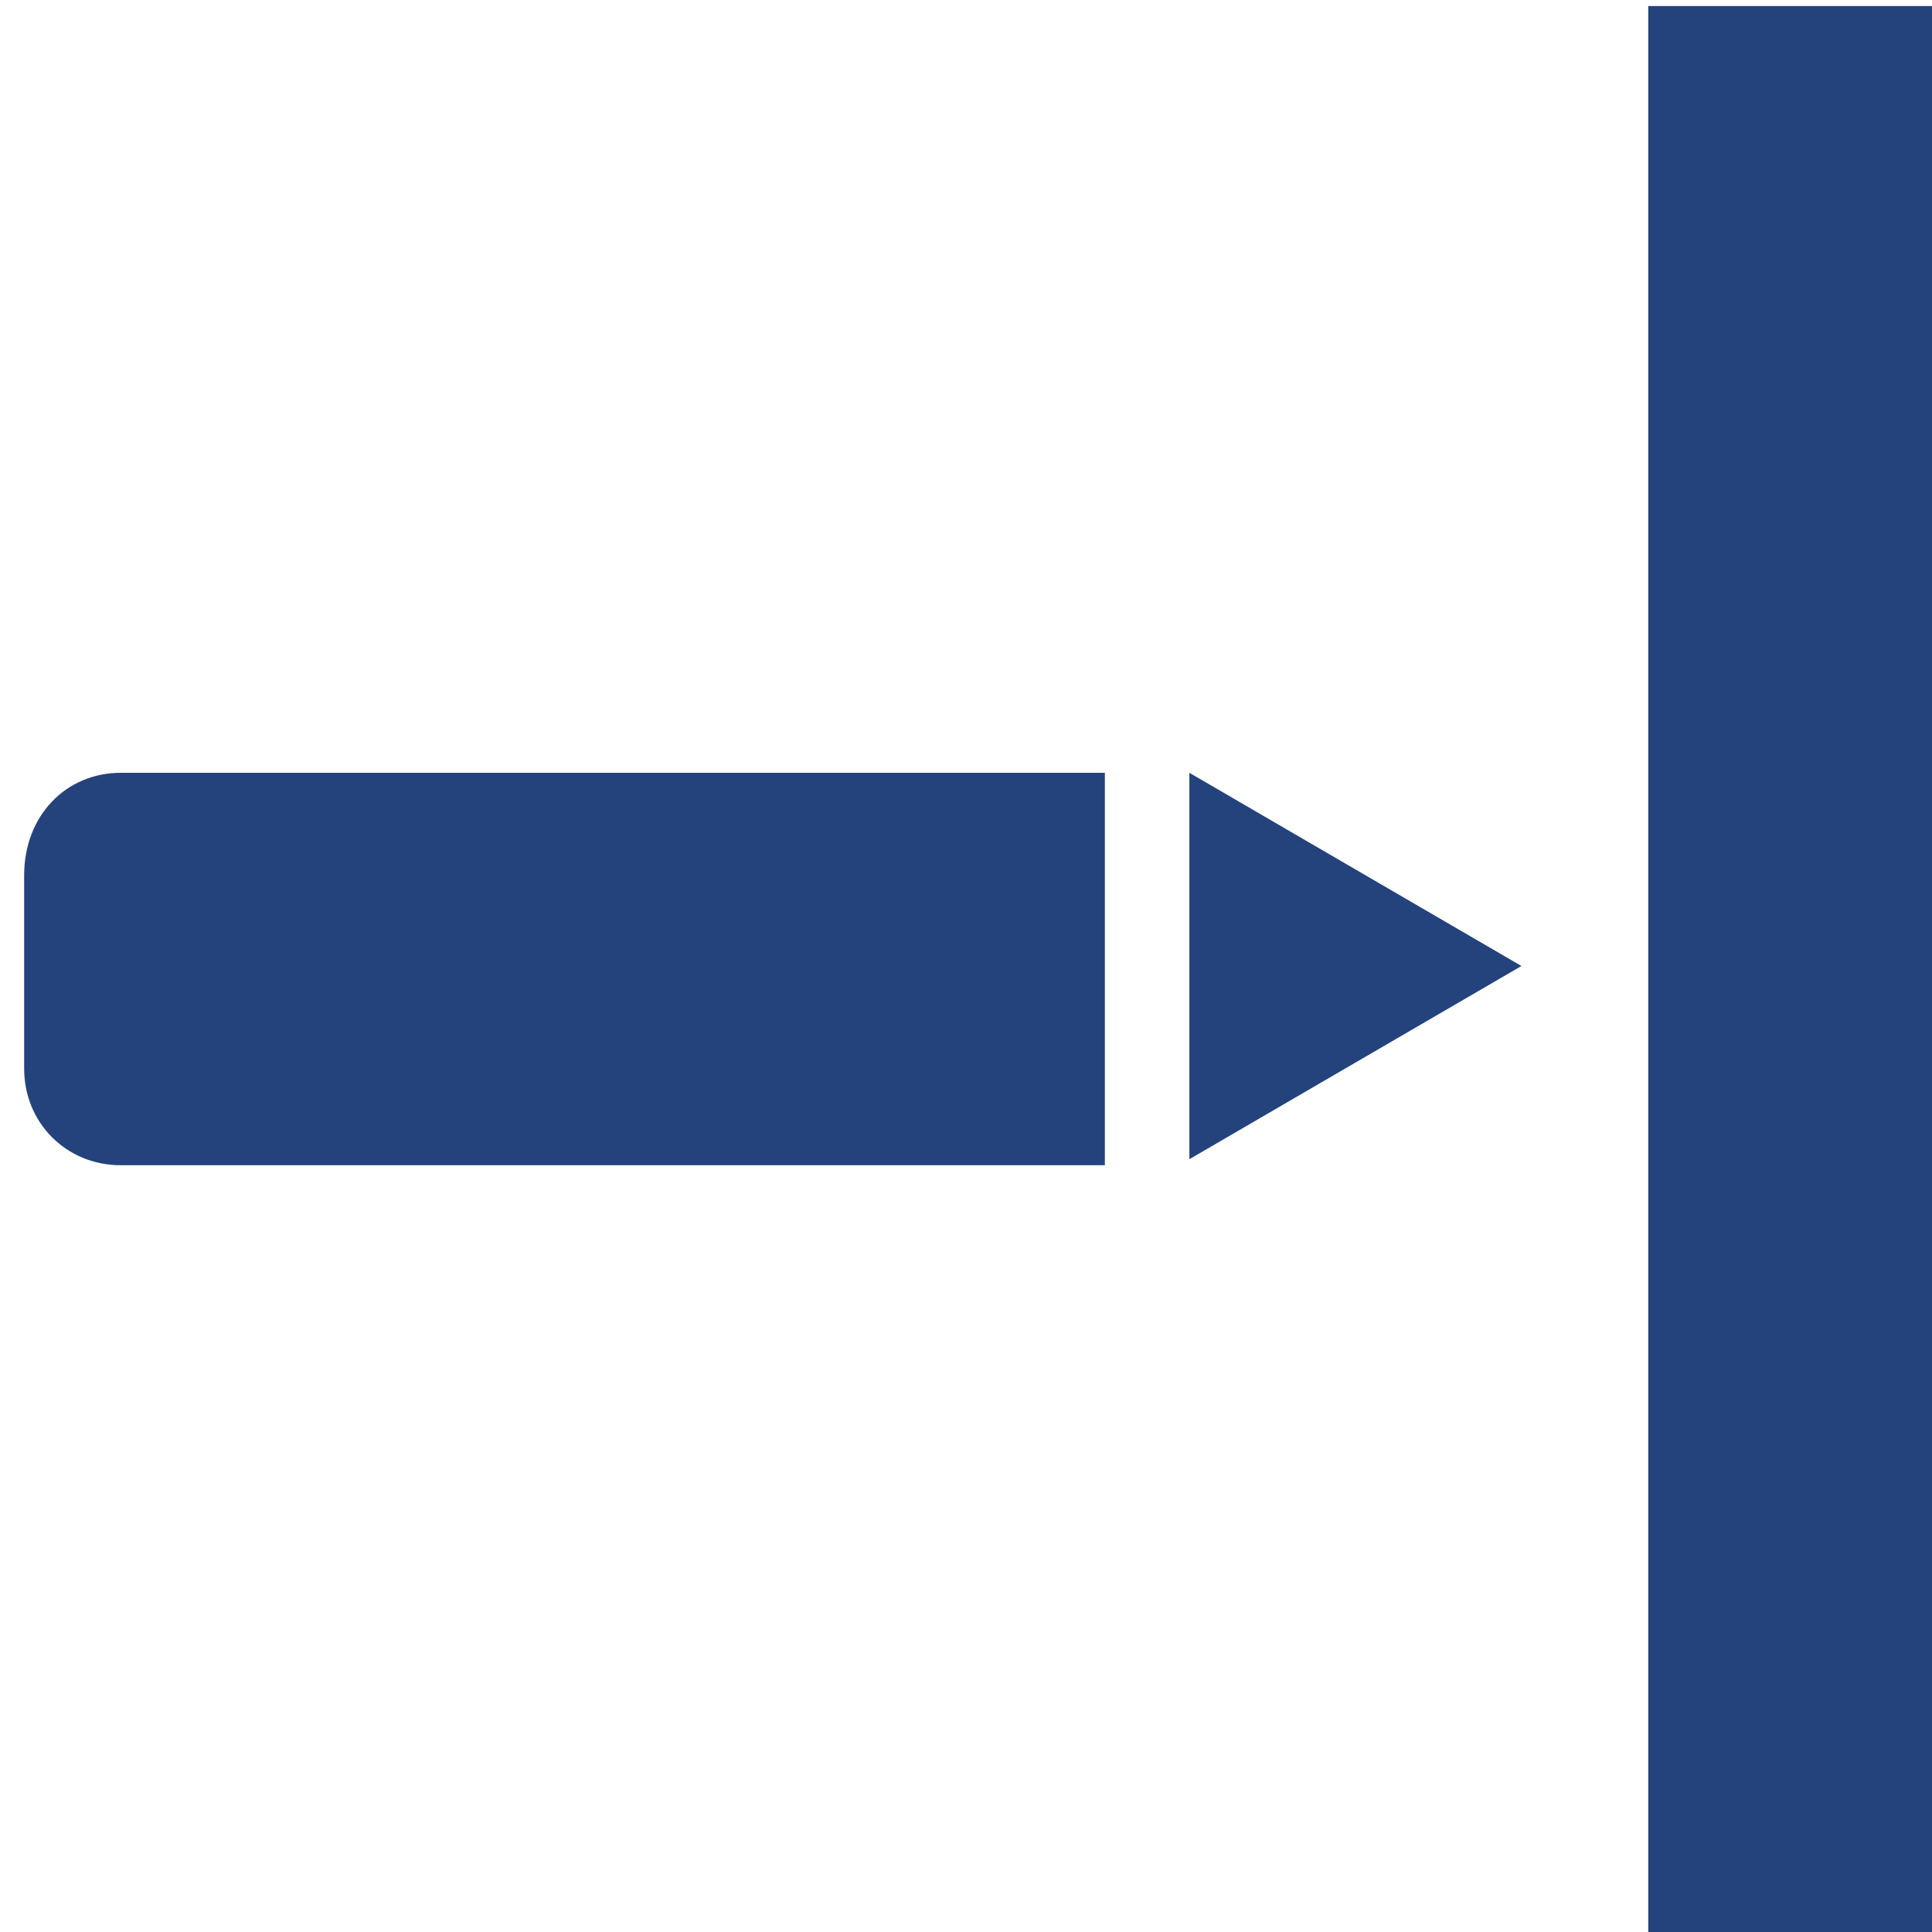 <?xml version="1.0" encoding="utf-8"?>
<!-- Generator: Adobe Illustrator 24.2.0, SVG Export Plug-In . SVG Version: 6.00 Build 0)  -->
<svg version="1.1"
	 id="svg8440" inkscape:version="0.91 r13725" sodipodi:docname="Logo ILIAS.svg" xmlns:cc="http://creativecommons.org/ns#" xmlns:dc="http://purl.org/dc/elements/1.1/" xmlns:inkscape="http://www.inkscape.org/namespaces/inkscape" xmlns:rdf="http://www.w3.org/1999/02/22-rdf-syntax-ns#" xmlns:sodipodi="http://sodipodi.sourceforge.net/DTD/sodipodi-0.dtd" xmlns:svg="http://www.w3.org/2000/svg"
	 xmlns="http://www.w3.org/2000/svg" xmlns:xlink="http://www.w3.org/1999/xlink" x="0px" y="0px" viewBox="0 0 32 32"
	 style="enable-background:new 0 0 32 32;" xml:space="preserve">
<style type="text/css">
	.st0{fill:#24437D;}
</style>
<path class="st0" d="M2,12.8h0.7H16h2.3v6.5H8.8H2.7H2c-0.9,0-1.6-0.7-1.6-1.6v-3.2C0.4,13.5,1.1,12.8,2,12.8z M18.3,12.8v6.5h-0.1
	L18.3,12.8C18.2,12.8,18.3,12.8,18.3,12.8z M25.2,16l-5.5,3.2v-6.4L25.2,16z"/>
<rect x="27.3" y="0.1" class="st0" width="4.8" height="32"/>
</svg>
